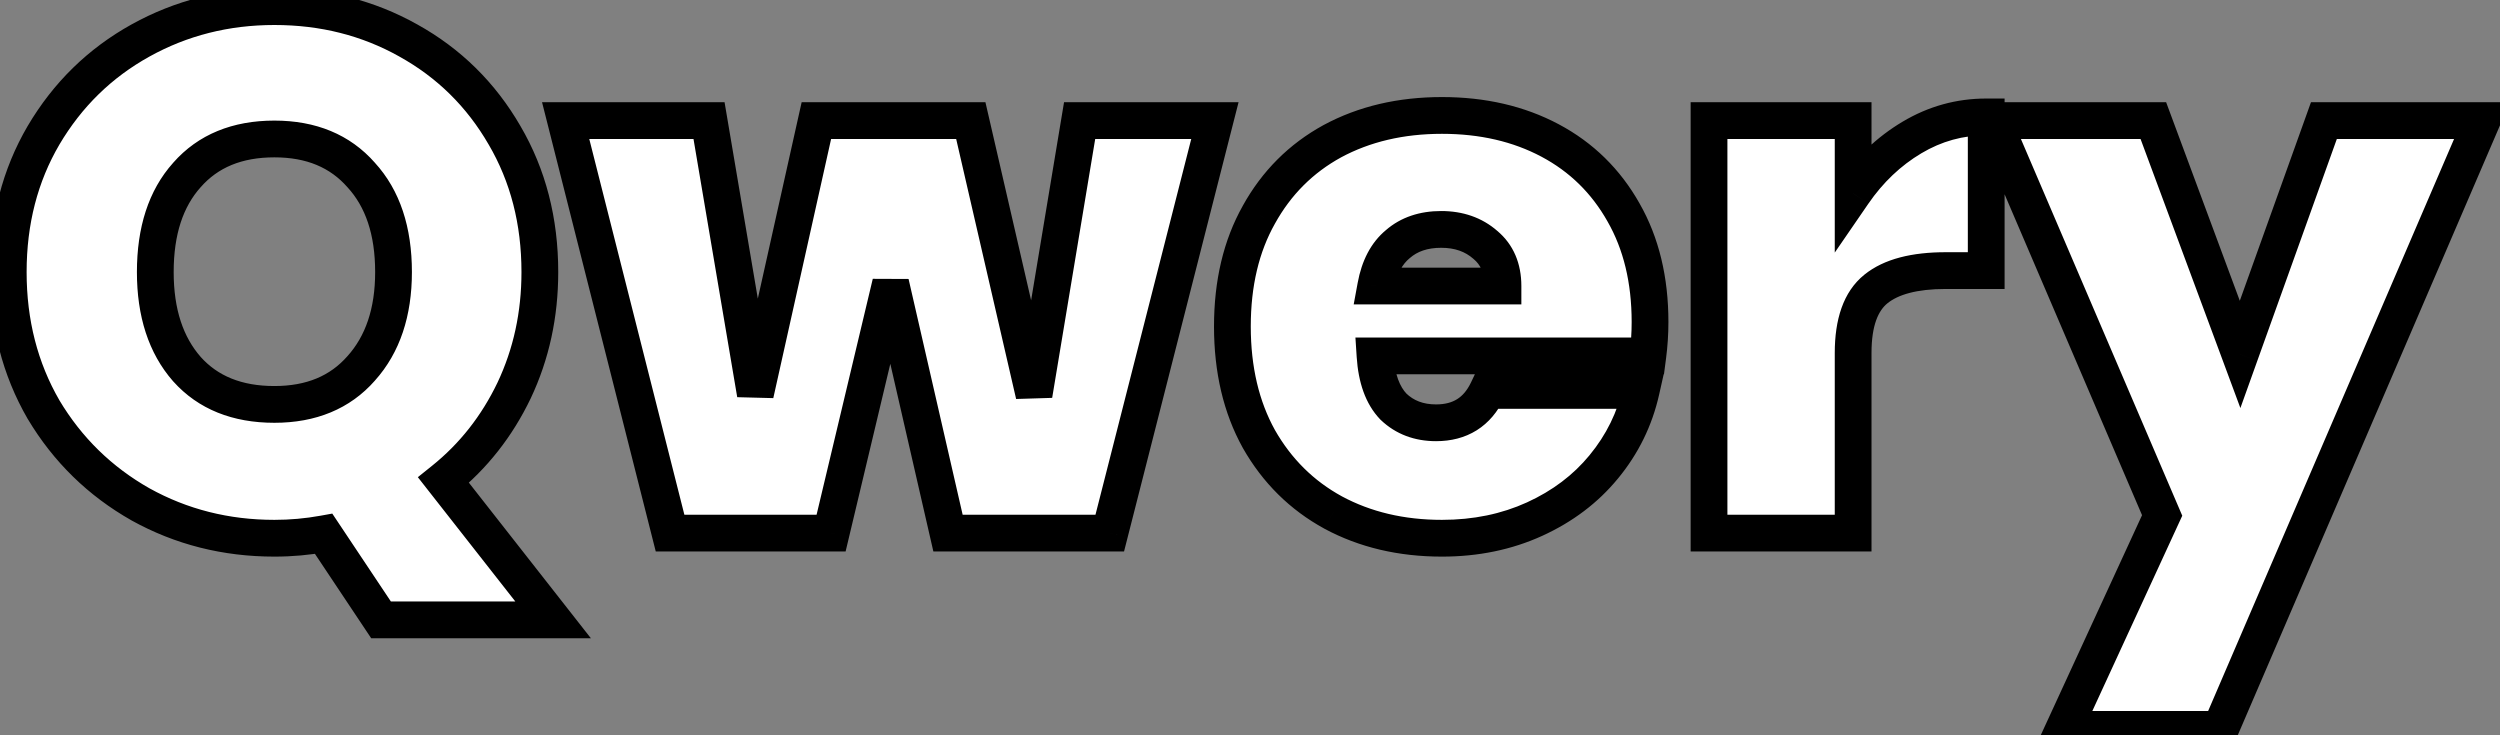 <svg width="136" height="40" viewBox="0 0 136 40" fill="none" xmlns="http://www.w3.org/2000/svg">
<rect x="0" y="0" width="136" height="40" fill="#808080" stroke="none"/>
<mask id="path-1-outside-1_1_3" maskUnits="userSpaceOnUse" x="-1" y="-1" width="138" height="42" fill="black">
<rect fill="white" x="-1" y="-1" width="138" height="42"/>
<path d="M20.728 33.72L17.608 29.04C16.728 29.2 15.835 29.28 14.928 29.28C12.288 29.28 9.861 28.667 7.648 27.44C5.435 26.187 3.675 24.467 2.368 22.28C1.088 20.067 0.448 17.573 0.448 14.8C0.448 12.027 1.088 9.547 2.368 7.36C3.675 5.147 5.435 3.427 7.648 2.2C9.861 0.973 12.288 0.36 14.928 0.36C17.595 0.36 20.021 0.973 22.208 2.2C24.421 3.427 26.168 5.147 27.448 7.36C28.728 9.547 29.368 12.027 29.368 14.8C29.368 17.12 28.901 19.267 27.968 21.24C27.035 23.187 25.755 24.813 24.128 26.12L30.088 33.72H20.728ZM8.448 14.8C8.448 17.013 9.021 18.773 10.168 20.08C11.315 21.36 12.901 22 14.928 22C16.928 22 18.501 21.347 19.648 20.04C20.821 18.733 21.408 16.987 21.408 14.8C21.408 12.56 20.821 10.8 19.648 9.52C18.501 8.213 16.928 7.56 14.928 7.56C12.901 7.56 11.315 8.213 10.168 9.52C9.021 10.8 8.448 12.56 8.448 14.8ZM66.091 6.56L60.371 29H51.571L48.451 15.4L45.211 29H36.451L30.771 6.56H38.571L41.091 21.44L44.411 6.56H52.811L56.251 21.48L58.731 6.56H66.091ZM89.762 17.52C89.762 18.133 89.722 18.747 89.642 19.36H74.802C74.882 20.587 75.215 21.507 75.802 22.12C76.415 22.707 77.189 23 78.122 23C79.429 23 80.362 22.413 80.922 21.24H89.282C88.935 22.787 88.255 24.173 87.242 25.4C86.255 26.6 85.002 27.547 83.482 28.24C81.962 28.933 80.282 29.28 78.442 29.28C76.229 29.28 74.255 28.813 72.522 27.88C70.815 26.947 69.469 25.613 68.482 23.88C67.522 22.147 67.042 20.107 67.042 17.76C67.042 15.413 67.522 13.387 68.482 11.68C69.442 9.947 70.775 8.613 72.482 7.68C74.215 6.747 76.202 6.28 78.442 6.28C80.655 6.28 82.615 6.733 84.322 7.64C86.029 8.547 87.362 9.853 88.322 11.56C89.282 13.24 89.762 15.227 89.762 17.52ZM81.762 15.56C81.762 14.6 81.442 13.853 80.802 13.32C80.162 12.76 79.362 12.48 78.402 12.48C77.442 12.48 76.655 12.747 76.042 13.28C75.429 13.787 75.029 14.547 74.842 15.56H81.762ZM100.81 10.52C101.69 9.24 102.757 8.227 104.01 7.48C105.264 6.733 106.61 6.36 108.05 6.36V14.72H105.85C104.144 14.72 102.877 15.053 102.05 15.72C101.224 16.387 100.81 17.547 100.81 19.2V29H92.971V6.56H100.81V10.52ZM135.021 6.56L120.781 39.68H112.261L117.621 28.04L108.421 6.56H117.141L121.861 19.28L126.421 6.56H135.021Z"/>
</mask>
<path d="M20.728 33.72L17.608 29.04C16.728 29.2 15.835 29.28 14.928 29.28C12.288 29.28 9.861 28.667 7.648 27.44C5.435 26.187 3.675 24.467 2.368 22.28C1.088 20.067 0.448 17.573 0.448 14.8C0.448 12.027 1.088 9.547 2.368 7.36C3.675 5.147 5.435 3.427 7.648 2.2C9.861 0.973 12.288 0.36 14.928 0.36C17.595 0.36 20.021 0.973 22.208 2.2C24.421 3.427 26.168 5.147 27.448 7.36C28.728 9.547 29.368 12.027 29.368 14.8C29.368 17.12 28.901 19.267 27.968 21.24C27.035 23.187 25.755 24.813 24.128 26.12L30.088 33.72H20.728ZM8.448 14.8C8.448 17.013 9.021 18.773 10.168 20.08C11.315 21.36 12.901 22 14.928 22C16.928 22 18.501 21.347 19.648 20.04C20.821 18.733 21.408 16.987 21.408 14.8C21.408 12.56 20.821 10.8 19.648 9.52C18.501 8.213 16.928 7.56 14.928 7.56C12.901 7.56 11.315 8.213 10.168 9.52C9.021 10.8 8.448 12.56 8.448 14.8ZM66.091 6.56L60.371 29H51.571L48.451 15.4L45.211 29H36.451L30.771 6.56H38.571L41.091 21.44L44.411 6.56H52.811L56.251 21.48L58.731 6.56H66.091ZM89.762 17.52C89.762 18.133 89.722 18.747 89.642 19.36H74.802C74.882 20.587 75.215 21.507 75.802 22.12C76.415 22.707 77.189 23 78.122 23C79.429 23 80.362 22.413 80.922 21.24H89.282C88.935 22.787 88.255 24.173 87.242 25.4C86.255 26.6 85.002 27.547 83.482 28.24C81.962 28.933 80.282 29.28 78.442 29.28C76.229 29.28 74.255 28.813 72.522 27.88C70.815 26.947 69.469 25.613 68.482 23.88C67.522 22.147 67.042 20.107 67.042 17.76C67.042 15.413 67.522 13.387 68.482 11.68C69.442 9.947 70.775 8.613 72.482 7.68C74.215 6.747 76.202 6.28 78.442 6.28C80.655 6.28 82.615 6.733 84.322 7.64C86.029 8.547 87.362 9.853 88.322 11.56C89.282 13.24 89.762 15.227 89.762 17.52ZM81.762 15.56C81.762 14.6 81.442 13.853 80.802 13.32C80.162 12.76 79.362 12.48 78.402 12.48C77.442 12.48 76.655 12.747 76.042 13.28C75.429 13.787 75.029 14.547 74.842 15.56H81.762ZM100.81 10.52C101.69 9.24 102.757 8.227 104.01 7.48C105.264 6.733 106.61 6.36 108.05 6.36V14.72H105.85C104.144 14.72 102.877 15.053 102.05 15.72C101.224 16.387 100.81 17.547 100.81 19.2V29H92.971V6.56H100.81V10.52ZM135.021 6.56L120.781 39.68H112.261L117.621 28.04L108.421 6.56H117.141L121.861 19.28L126.421 6.56H135.021Z" fill="white"/>
<path d="M20.728 33.72L19.896 34.275L20.193 34.72H20.728V33.72ZM17.608 29.04L18.44 28.485L18.076 27.939L17.429 28.056L17.608 29.04ZM7.648 27.44L7.155 28.31L7.163 28.315L7.648 27.44ZM2.368 22.28L1.502 22.781L1.506 22.787L1.51 22.793L2.368 22.28ZM2.368 7.36L1.507 6.852L1.505 6.855L2.368 7.36ZM22.208 2.2L21.719 3.072L21.723 3.075L22.208 2.2ZM27.448 7.36L26.582 7.861L26.585 7.865L27.448 7.36ZM27.968 21.24L28.87 21.672L28.872 21.668L27.968 21.24ZM24.128 26.12L23.502 25.34L22.731 25.959L23.341 26.737L24.128 26.12ZM30.088 33.72V34.72H32.143L30.875 33.103L30.088 33.72ZM10.168 20.08L9.416 20.74L9.423 20.747L10.168 20.08ZM19.648 20.04L18.904 19.372L18.896 19.38L19.648 20.04ZM19.648 9.52L18.896 10.18L18.904 10.188L18.911 10.196L19.648 9.52ZM10.168 9.52L10.913 10.187L10.92 10.18L10.168 9.52ZM21.56 33.165L18.44 28.485L16.776 29.595L19.896 34.275L21.56 33.165ZM17.429 28.056C16.609 28.205 15.775 28.28 14.928 28.28V30.28C15.894 30.28 16.847 30.195 17.787 30.024L17.429 28.056ZM14.928 28.28C12.45 28.28 10.191 27.706 8.133 26.565L7.163 28.315C9.531 29.627 12.126 30.28 14.928 30.28V28.28ZM8.141 26.57C6.078 25.402 4.444 23.805 3.226 21.767L1.51 22.793C2.905 25.128 4.791 26.971 7.155 28.31L8.141 26.57ZM3.234 21.779C2.049 19.731 1.448 17.413 1.448 14.8H-0.552C-0.552 17.734 0.127 20.402 1.502 22.781L3.234 21.779ZM1.448 14.8C1.448 12.187 2.049 9.884 3.231 7.865L1.505 6.855C0.127 9.209 -0.552 11.866 -0.552 14.8H1.448ZM3.229 7.868C4.447 5.806 6.078 4.214 8.133 3.075L7.163 1.325C4.791 2.64 2.903 4.487 1.507 6.852L3.229 7.868ZM8.133 3.075C10.191 1.934 12.45 1.36 14.928 1.36V-0.64C12.126 -0.64 9.531 0.013 7.163 1.325L8.133 3.075ZM14.928 1.36C17.435 1.36 19.691 1.935 21.719 3.072L22.697 1.328C20.352 0.012 17.755 -0.64 14.928 -0.64V1.36ZM21.723 3.075C23.776 4.213 25.392 5.802 26.582 7.861L28.314 6.859C26.944 4.491 25.066 2.641 22.693 1.325L21.723 3.075ZM26.585 7.865C27.767 9.884 28.368 12.187 28.368 14.8H30.368C30.368 11.866 29.689 9.209 28.311 6.855L26.585 7.865ZM28.368 14.8C28.368 16.982 27.93 18.981 27.064 20.812L28.872 21.668C29.872 19.552 30.368 17.258 30.368 14.8H28.368ZM27.066 20.808C26.195 22.624 25.008 24.131 23.502 25.34L24.754 26.9C26.502 25.496 27.874 23.749 28.87 21.672L27.066 20.808ZM23.341 26.737L29.301 34.337L30.875 33.103L24.915 25.503L23.341 26.737ZM30.088 32.72H20.728V34.72H30.088V32.72ZM7.448 14.8C7.448 17.188 8.07 19.205 9.416 20.74L10.92 19.42C9.973 18.342 9.448 16.839 9.448 14.8H7.448ZM9.423 20.747C10.794 22.277 12.673 23 14.928 23V21C13.13 21 11.835 20.443 10.913 19.413L9.423 20.747ZM14.928 23C17.168 23 19.034 22.256 20.4 20.7L18.896 19.38C17.969 20.437 16.688 21 14.928 21V23ZM20.392 20.708C21.768 19.176 22.408 17.17 22.408 14.8H20.408C20.408 16.803 19.875 18.291 18.904 19.372L20.392 20.708ZM22.408 14.8C22.408 12.385 21.772 10.357 20.385 8.844L18.911 10.196C19.87 11.243 20.408 12.735 20.408 14.8H22.408ZM20.4 8.86C19.034 7.304 17.168 6.56 14.928 6.56V8.56C16.688 8.56 17.969 9.123 18.896 10.18L20.4 8.86ZM14.928 6.56C12.666 6.56 10.785 7.301 9.416 8.86L10.92 10.18C11.844 9.126 13.136 8.56 14.928 8.56V6.56ZM9.423 8.853C8.067 10.366 7.448 12.39 7.448 14.8H9.448C9.448 12.73 9.975 11.234 10.913 10.187L9.423 8.853ZM66.091 6.56L67.06 6.807L67.378 5.56H66.091V6.56ZM60.371 29V30H61.148L61.34 29.247L60.371 29ZM51.571 29L50.597 29.224L50.775 30H51.571V29ZM48.451 15.4L49.426 15.176L47.479 15.168L48.451 15.4ZM45.211 29V30H46.001L46.184 29.232L45.211 29ZM36.451 29L35.482 29.245L35.673 30H36.451V29ZM30.771 6.56V5.56H29.487L29.802 6.805L30.771 6.56ZM38.571 6.56L39.557 6.393L39.416 5.56H38.571V6.56ZM41.091 21.44L40.105 21.607L42.067 21.658L41.091 21.44ZM44.411 6.56V5.56H43.61L43.435 6.342L44.411 6.56ZM52.811 6.56L53.786 6.335L53.607 5.56H52.811V6.56ZM56.251 21.48L55.277 21.705L57.238 21.644L56.251 21.48ZM58.731 6.56V5.56H57.884L57.745 6.396L58.731 6.56ZM65.122 6.313L59.402 28.753L61.34 29.247L67.06 6.807L65.122 6.313ZM60.371 28H51.571V30H60.371V28ZM52.546 28.776L49.426 15.176L47.477 15.624L50.597 29.224L52.546 28.776ZM47.479 15.168L44.239 28.768L46.184 29.232L49.424 15.632L47.479 15.168ZM45.211 28H36.451V30H45.211V28ZM37.421 28.755L31.741 6.315L29.802 6.805L35.482 29.245L37.421 28.755ZM30.771 7.56H38.571V5.56H30.771V7.56ZM37.585 6.727L40.105 21.607L42.077 21.273L39.557 6.393L37.585 6.727ZM42.067 21.658L45.387 6.778L43.435 6.342L40.115 21.222L42.067 21.658ZM44.411 7.56H52.811V5.56H44.411V7.56ZM51.837 6.785L55.277 21.705L57.226 21.255L53.786 6.335L51.837 6.785ZM57.238 21.644L59.718 6.724L57.745 6.396L55.265 21.316L57.238 21.644ZM58.731 7.56H66.091V5.56H58.731V7.56ZM89.642 19.36V20.36H90.52L90.634 19.489L89.642 19.36ZM74.802 19.36V18.36H73.735L73.804 19.425L74.802 19.36ZM75.802 22.12L75.079 22.811L75.095 22.827L75.111 22.843L75.802 22.12ZM80.922 21.24V20.24H80.291L80.02 20.809L80.922 21.24ZM89.282 21.24L90.258 21.459L90.531 20.24H89.282V21.24ZM87.242 25.4L86.471 24.763L86.47 24.765L87.242 25.4ZM83.482 28.24L83.897 29.15L83.897 29.15L83.482 28.24ZM72.522 27.88L72.042 28.757L72.048 28.761L72.522 27.88ZM68.482 23.88L67.607 24.364L67.613 24.375L68.482 23.88ZM68.482 11.68L69.354 12.17L69.357 12.165L68.482 11.68ZM72.482 7.68L72.008 6.8L72.002 6.803L72.482 7.68ZM84.322 7.64L84.791 6.757L84.791 6.757L84.322 7.64ZM88.322 11.56L87.45 12.05L87.454 12.056L88.322 11.56ZM81.762 15.56V16.56H82.762V15.56H81.762ZM80.802 13.32L80.144 14.073L80.153 14.081L80.162 14.088L80.802 13.32ZM76.042 13.28L76.679 14.051L76.689 14.043L76.698 14.035L76.042 13.28ZM74.842 15.56L73.859 15.379L73.641 16.56H74.842V15.56ZM88.762 17.52C88.762 18.09 88.725 18.66 88.65 19.231L90.634 19.489C90.719 18.834 90.762 18.177 90.762 17.52H88.762ZM89.642 18.36H74.802V20.36H89.642V18.36ZM73.804 19.425C73.893 20.784 74.271 21.966 75.079 22.811L76.525 21.429C76.16 21.047 75.871 20.39 75.8 19.295L73.804 19.425ZM75.111 22.843C75.93 23.626 76.959 24 78.122 24V22C77.418 22 76.901 21.788 76.493 21.397L75.111 22.843ZM78.122 24C78.928 24 79.681 23.817 80.334 23.407C80.988 22.996 81.478 22.397 81.825 21.671L80.02 20.809C79.806 21.256 79.549 21.538 79.27 21.713C78.99 21.889 78.622 22 78.122 22V24ZM80.922 22.24H89.282V20.24H80.922V22.24ZM88.306 21.021C87.994 22.414 87.385 23.657 86.471 24.763L88.013 26.037C89.126 24.689 89.877 23.16 90.258 21.459L88.306 21.021ZM86.47 24.765C85.587 25.839 84.459 26.695 83.067 27.33L83.897 29.15C85.545 28.398 86.924 27.361 88.014 26.035L86.47 24.765ZM83.067 27.33C81.69 27.958 80.153 28.28 78.442 28.28V30.28C80.411 30.28 82.234 29.908 83.897 29.15L83.067 27.33ZM78.442 28.28C76.373 28.28 74.566 27.845 72.996 27L72.048 28.761C73.944 29.782 76.084 30.28 78.442 30.28V28.28ZM73.002 27.003C71.462 26.161 70.249 24.962 69.351 23.385L67.613 24.375C68.689 26.265 70.168 27.733 72.042 28.757L73.002 27.003ZM69.357 23.395C68.493 21.836 68.042 19.968 68.042 17.76H66.042C66.042 20.245 66.551 22.458 67.607 24.364L69.357 23.395ZM68.042 17.76C68.042 15.551 68.493 13.7 69.354 12.17L67.611 11.19C66.551 13.073 66.042 15.276 66.042 17.76H68.042ZM69.357 12.165C70.227 10.594 71.425 9.398 72.962 8.557L72.002 6.803C70.126 7.829 68.657 9.3 67.607 11.195L69.357 12.165ZM72.956 8.56C74.525 7.716 76.344 7.28 78.442 7.28V5.28C76.06 5.28 73.906 5.777 72.008 6.8L72.956 8.56ZM78.442 7.28C80.516 7.28 82.311 7.704 83.853 8.523L84.791 6.757C82.92 5.763 80.795 5.28 78.442 5.28V7.28ZM83.853 8.523C85.388 9.339 86.583 10.508 87.451 12.05L89.194 11.07C88.141 9.199 86.669 7.755 84.791 6.757L83.853 8.523ZM87.454 12.056C88.313 13.559 88.762 15.368 88.762 17.52H90.762C90.762 15.085 90.251 12.921 89.19 11.064L87.454 12.056ZM82.762 15.56C82.762 14.354 82.346 13.305 81.442 12.552L80.162 14.088C80.538 14.401 80.762 14.846 80.762 15.56H82.762ZM81.46 12.567C80.615 11.827 79.571 11.48 78.402 11.48V13.48C79.153 13.48 79.71 13.693 80.144 14.073L81.46 12.567ZM78.402 11.48C77.247 11.48 76.213 11.806 75.386 12.525L76.698 14.035C77.098 13.687 77.637 13.48 78.402 13.48V11.48ZM75.405 12.509C74.563 13.205 74.075 14.204 73.859 15.379L75.826 15.741C75.982 14.89 76.295 14.368 76.679 14.051L75.405 12.509ZM74.842 16.56H81.762V14.56H74.842V16.56ZM100.81 10.52H99.811V13.74L101.635 11.086L100.81 10.52ZM108.05 6.36H109.05V5.36H108.05V6.36ZM108.05 14.72V15.72H109.05V14.72H108.05ZM102.05 15.72L102.678 16.498L102.678 16.498L102.05 15.72ZM100.81 29V30H101.81V29H100.81ZM92.971 29H91.971V30H92.971V29ZM92.971 6.56V5.56H91.971V6.56H92.971ZM100.81 6.56H101.81V5.56H100.81V6.56ZM101.635 11.086C102.438 9.918 103.401 9.007 104.522 8.339L103.499 6.621C102.113 7.446 100.943 8.562 99.986 9.953L101.635 11.086ZM104.522 8.339C105.623 7.683 106.793 7.36 108.05 7.36V5.36C106.428 5.36 104.905 5.783 103.499 6.621L104.522 8.339ZM107.05 6.36V14.72H109.05V6.36H107.05ZM108.05 13.72H105.85V15.72H108.05V13.72ZM105.85 13.72C104.045 13.72 102.507 14.067 101.423 14.942L102.678 16.498C103.247 16.039 104.243 15.72 105.85 15.72V13.72ZM101.423 14.942C100.254 15.884 99.811 17.414 99.811 19.2H101.81C101.81 17.679 102.193 16.89 102.678 16.498L101.423 14.942ZM99.811 19.2V29H101.81V19.2H99.811ZM100.81 28H92.971V30H100.81V28ZM93.971 29V6.56H91.971V29H93.971ZM92.971 7.56H100.81V5.56H92.971V7.56ZM99.811 6.56V10.52H101.81V6.56H99.811ZM135.021 6.56L135.94 6.955L136.54 5.56H135.021V6.56ZM120.781 39.68V40.68H121.44L121.7 40.075L120.781 39.68ZM112.261 39.68L111.353 39.262L110.7 40.68H112.261V39.68ZM117.621 28.04L118.529 28.458L118.715 28.055L118.54 27.646L117.621 28.04ZM108.421 6.56V5.56H106.905L107.502 6.954L108.421 6.56ZM117.141 6.56L118.079 6.212L117.837 5.56H117.141V6.56ZM121.861 19.28L120.924 19.628L121.877 22.198L122.802 19.617L121.861 19.28ZM126.421 6.56V5.56H125.717L125.48 6.223L126.421 6.56ZM134.102 6.165L119.862 39.285L121.7 40.075L135.94 6.955L134.102 6.165ZM120.781 38.68H112.261V40.68H120.781V38.68ZM113.169 40.098L118.529 28.458L116.713 27.622L111.353 39.262L113.169 40.098ZM118.54 27.646L109.34 6.166L107.502 6.954L116.702 28.434L118.54 27.646ZM108.421 7.56H117.141V5.56H108.421V7.56ZM116.204 6.908L120.924 19.628L122.799 18.932L118.079 6.212L116.204 6.908ZM122.802 19.617L127.362 6.897L125.48 6.223L120.92 18.942L122.802 19.617ZM126.421 7.56H135.021V5.56H126.421V7.56Z" fill="black" mask="url(#path-1-outside-1_1_3)"/>
</svg>
